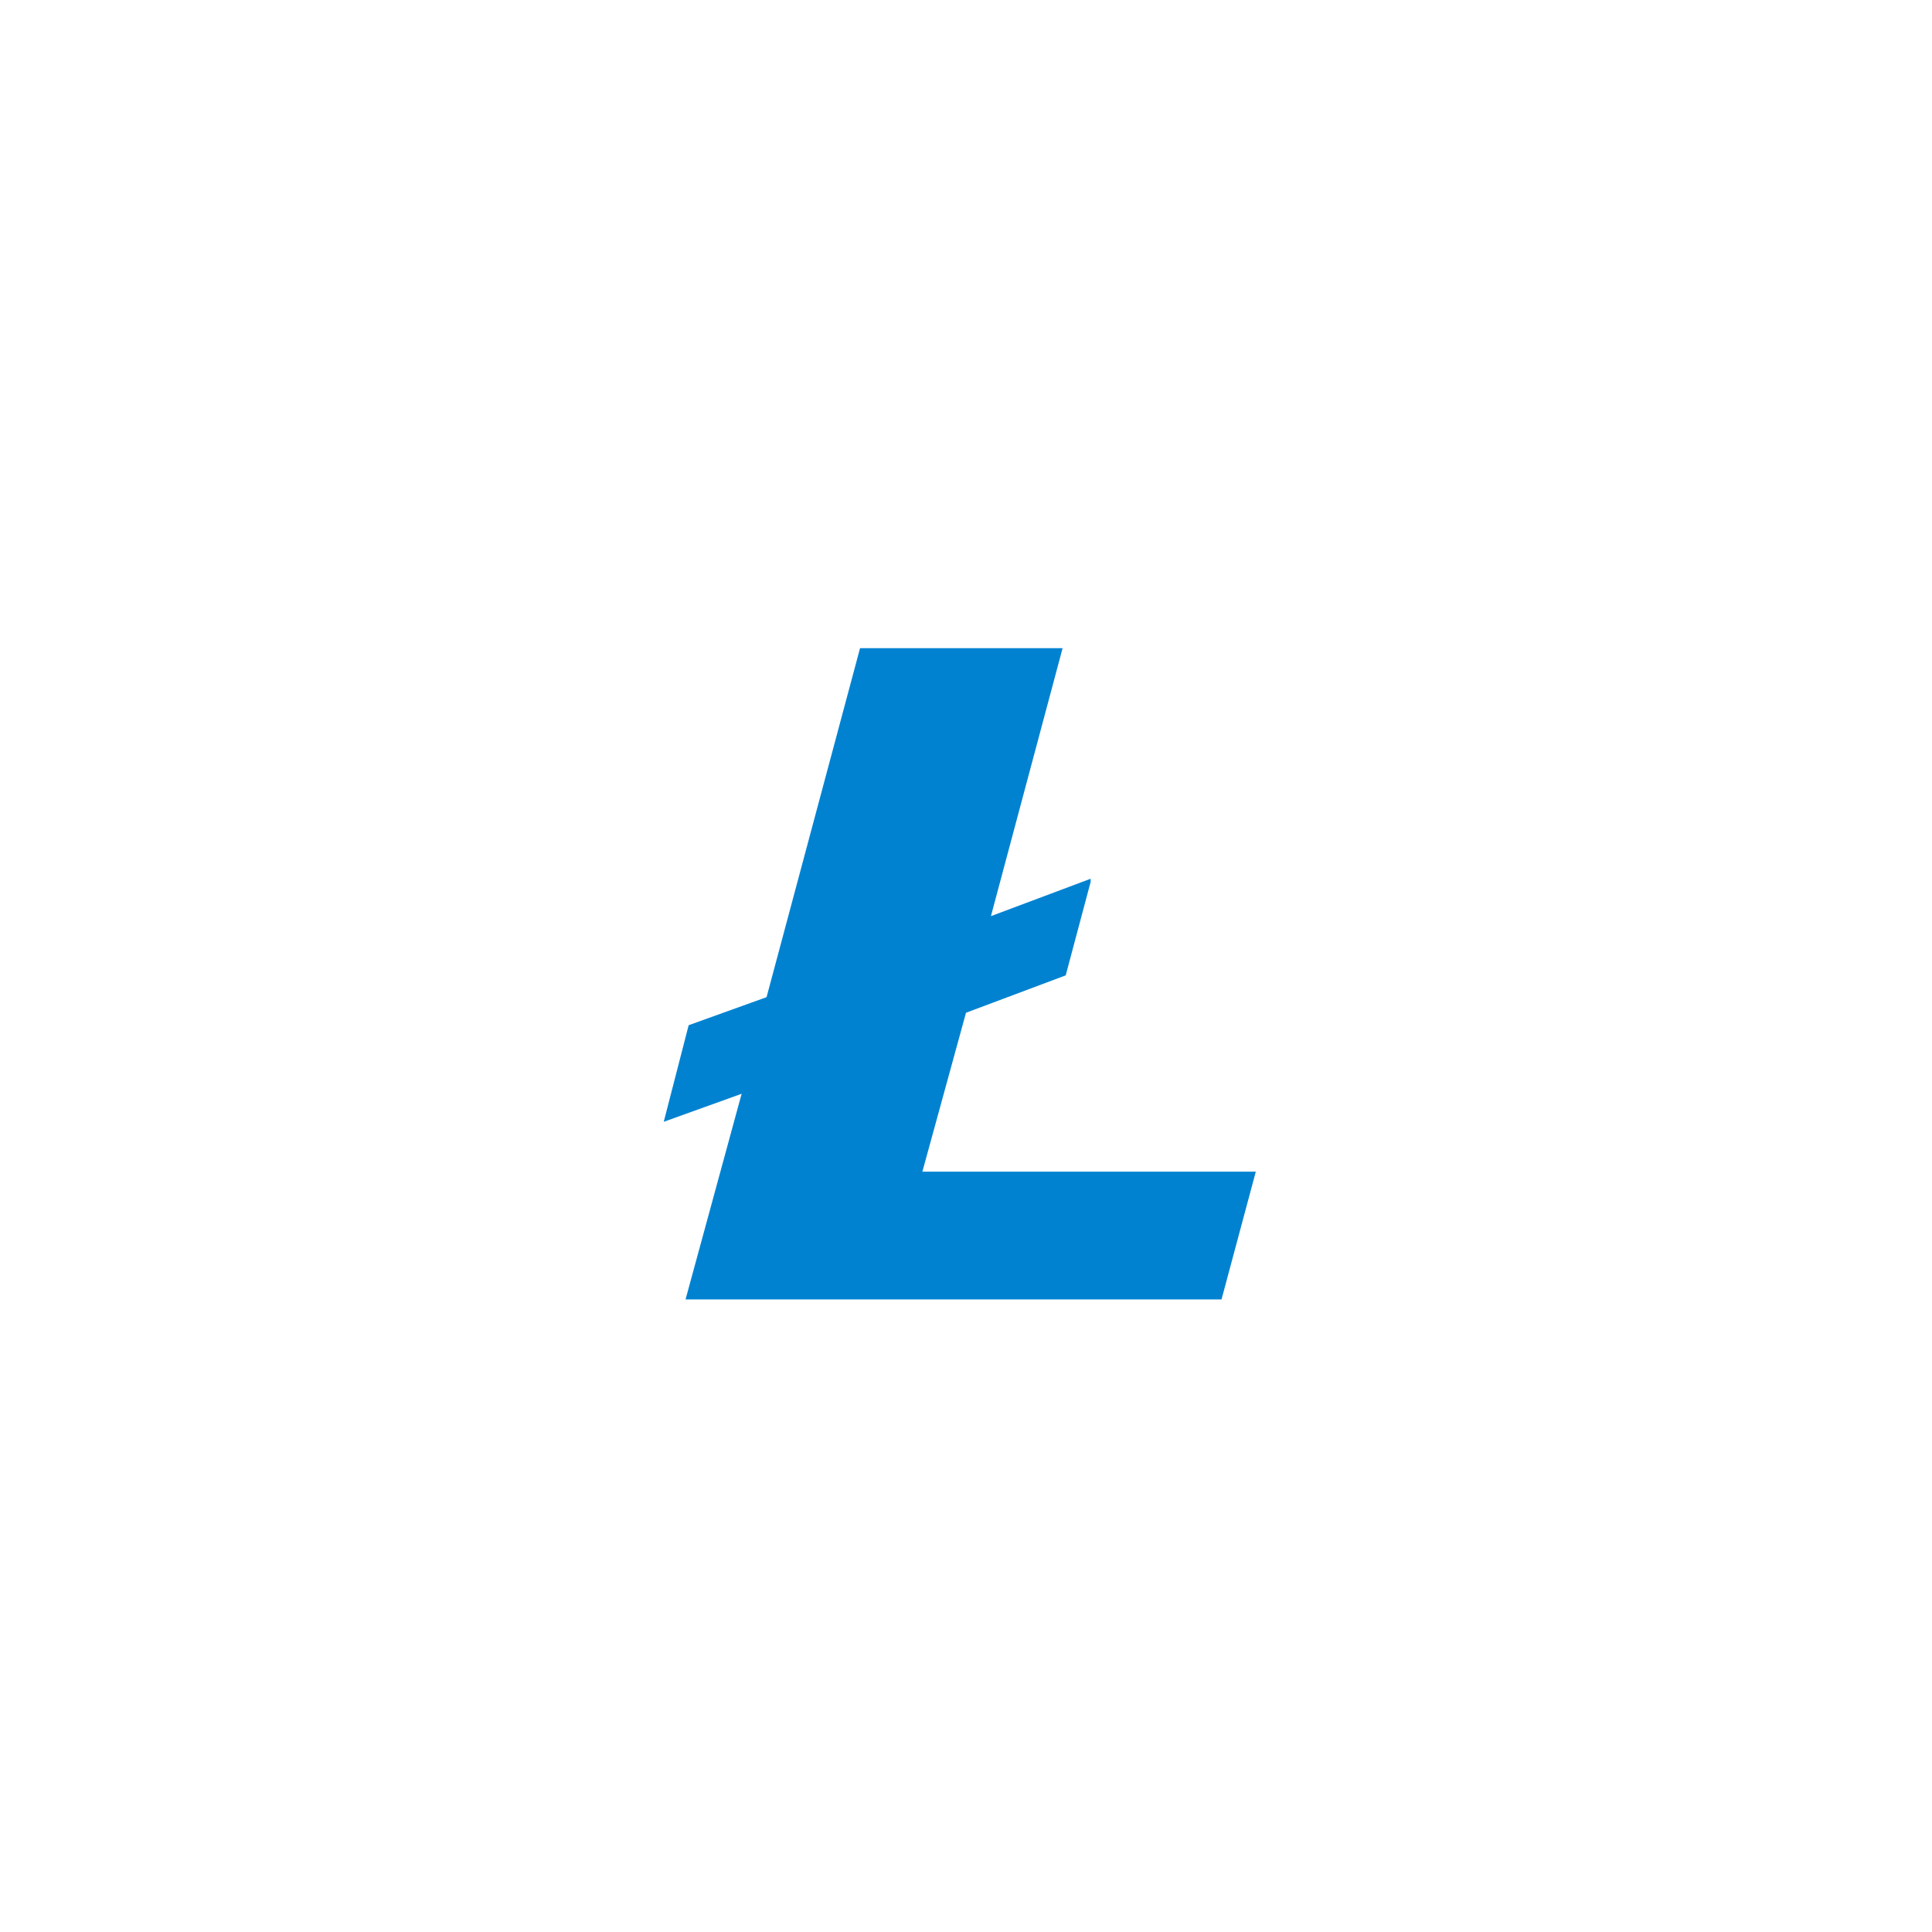 <?xml version="1.0" encoding="UTF-8"?>
<svg width="62px" height="62px" viewBox="0 0 62 62" version="1.1" xmlns="http://www.w3.org/2000/svg" xmlns:xlink="http://www.w3.org/1999/xlink">
    <!-- Generator: Sketch 50.2 (55047) - http://www.bohemiancoding.com/sketch -->
    <title>ltc</title>
    <desc>Created with Sketch.</desc>
    <defs>
        <filter x="-14.8%" y="-9.3%" width="127.8%" height="127.8%" filterUnits="objectBoundingBox" id="filter-1">
            <feOffset dx="0" dy="2" in="SourceAlpha" result="shadowOffsetOuter1"></feOffset>
            <feGaussianBlur stdDeviation="2" in="shadowOffsetOuter1" result="shadowBlurOuter1"></feGaussianBlur>
            <feColorMatrix values="0 0 0 0 0   0 0 0 0 0   0 0 0 0 0  0 0 0 0.5 0" type="matrix" in="shadowBlurOuter1" result="shadowMatrixOuter1"></feColorMatrix>
            <feMerge>
                <feMergeNode in="shadowMatrixOuter1"></feMergeNode>
                <feMergeNode in="SourceGraphic"></feMergeNode>
            </feMerge>
        </filter>
    </defs>
    <g id="Page-1" stroke="none" stroke-width="1" fill="none" fill-rule="evenodd">
        <g id="ltc" filter="url(#filter-1)" transform="translate(4, 2)">
            <circle id="XMLID_108_" stroke="#FFFFFF" stroke-width="2" cx="26.9" cy="27.2" r="20.4"></circle>
            <circle id="XMLID_105_" stroke-opacity="0.5" stroke="#FFFFFF" cx="26.9" cy="27.2" r="23.6"></circle>
            <circle id="XMLID_102_" stroke-opacity="0.2" stroke="#FFFFFF" cx="26.9" cy="27.2" r="26.5"></circle>
            <polyline id="XMLID_50_" fill="#0082D1" fill-rule="nonzero" points="25.6 33.6 27 28.5 30.2 27.3 31 24.3 31 24.2 27.8 25.4 30.1 16.8 23.6 16.8 20.6 28 18.1 28.9 17.3 32 19.8 31.1 18 37.7 35.2 37.7 36.3 33.6 25.6 33.6"></polyline>
        </g>
    </g>
</svg>